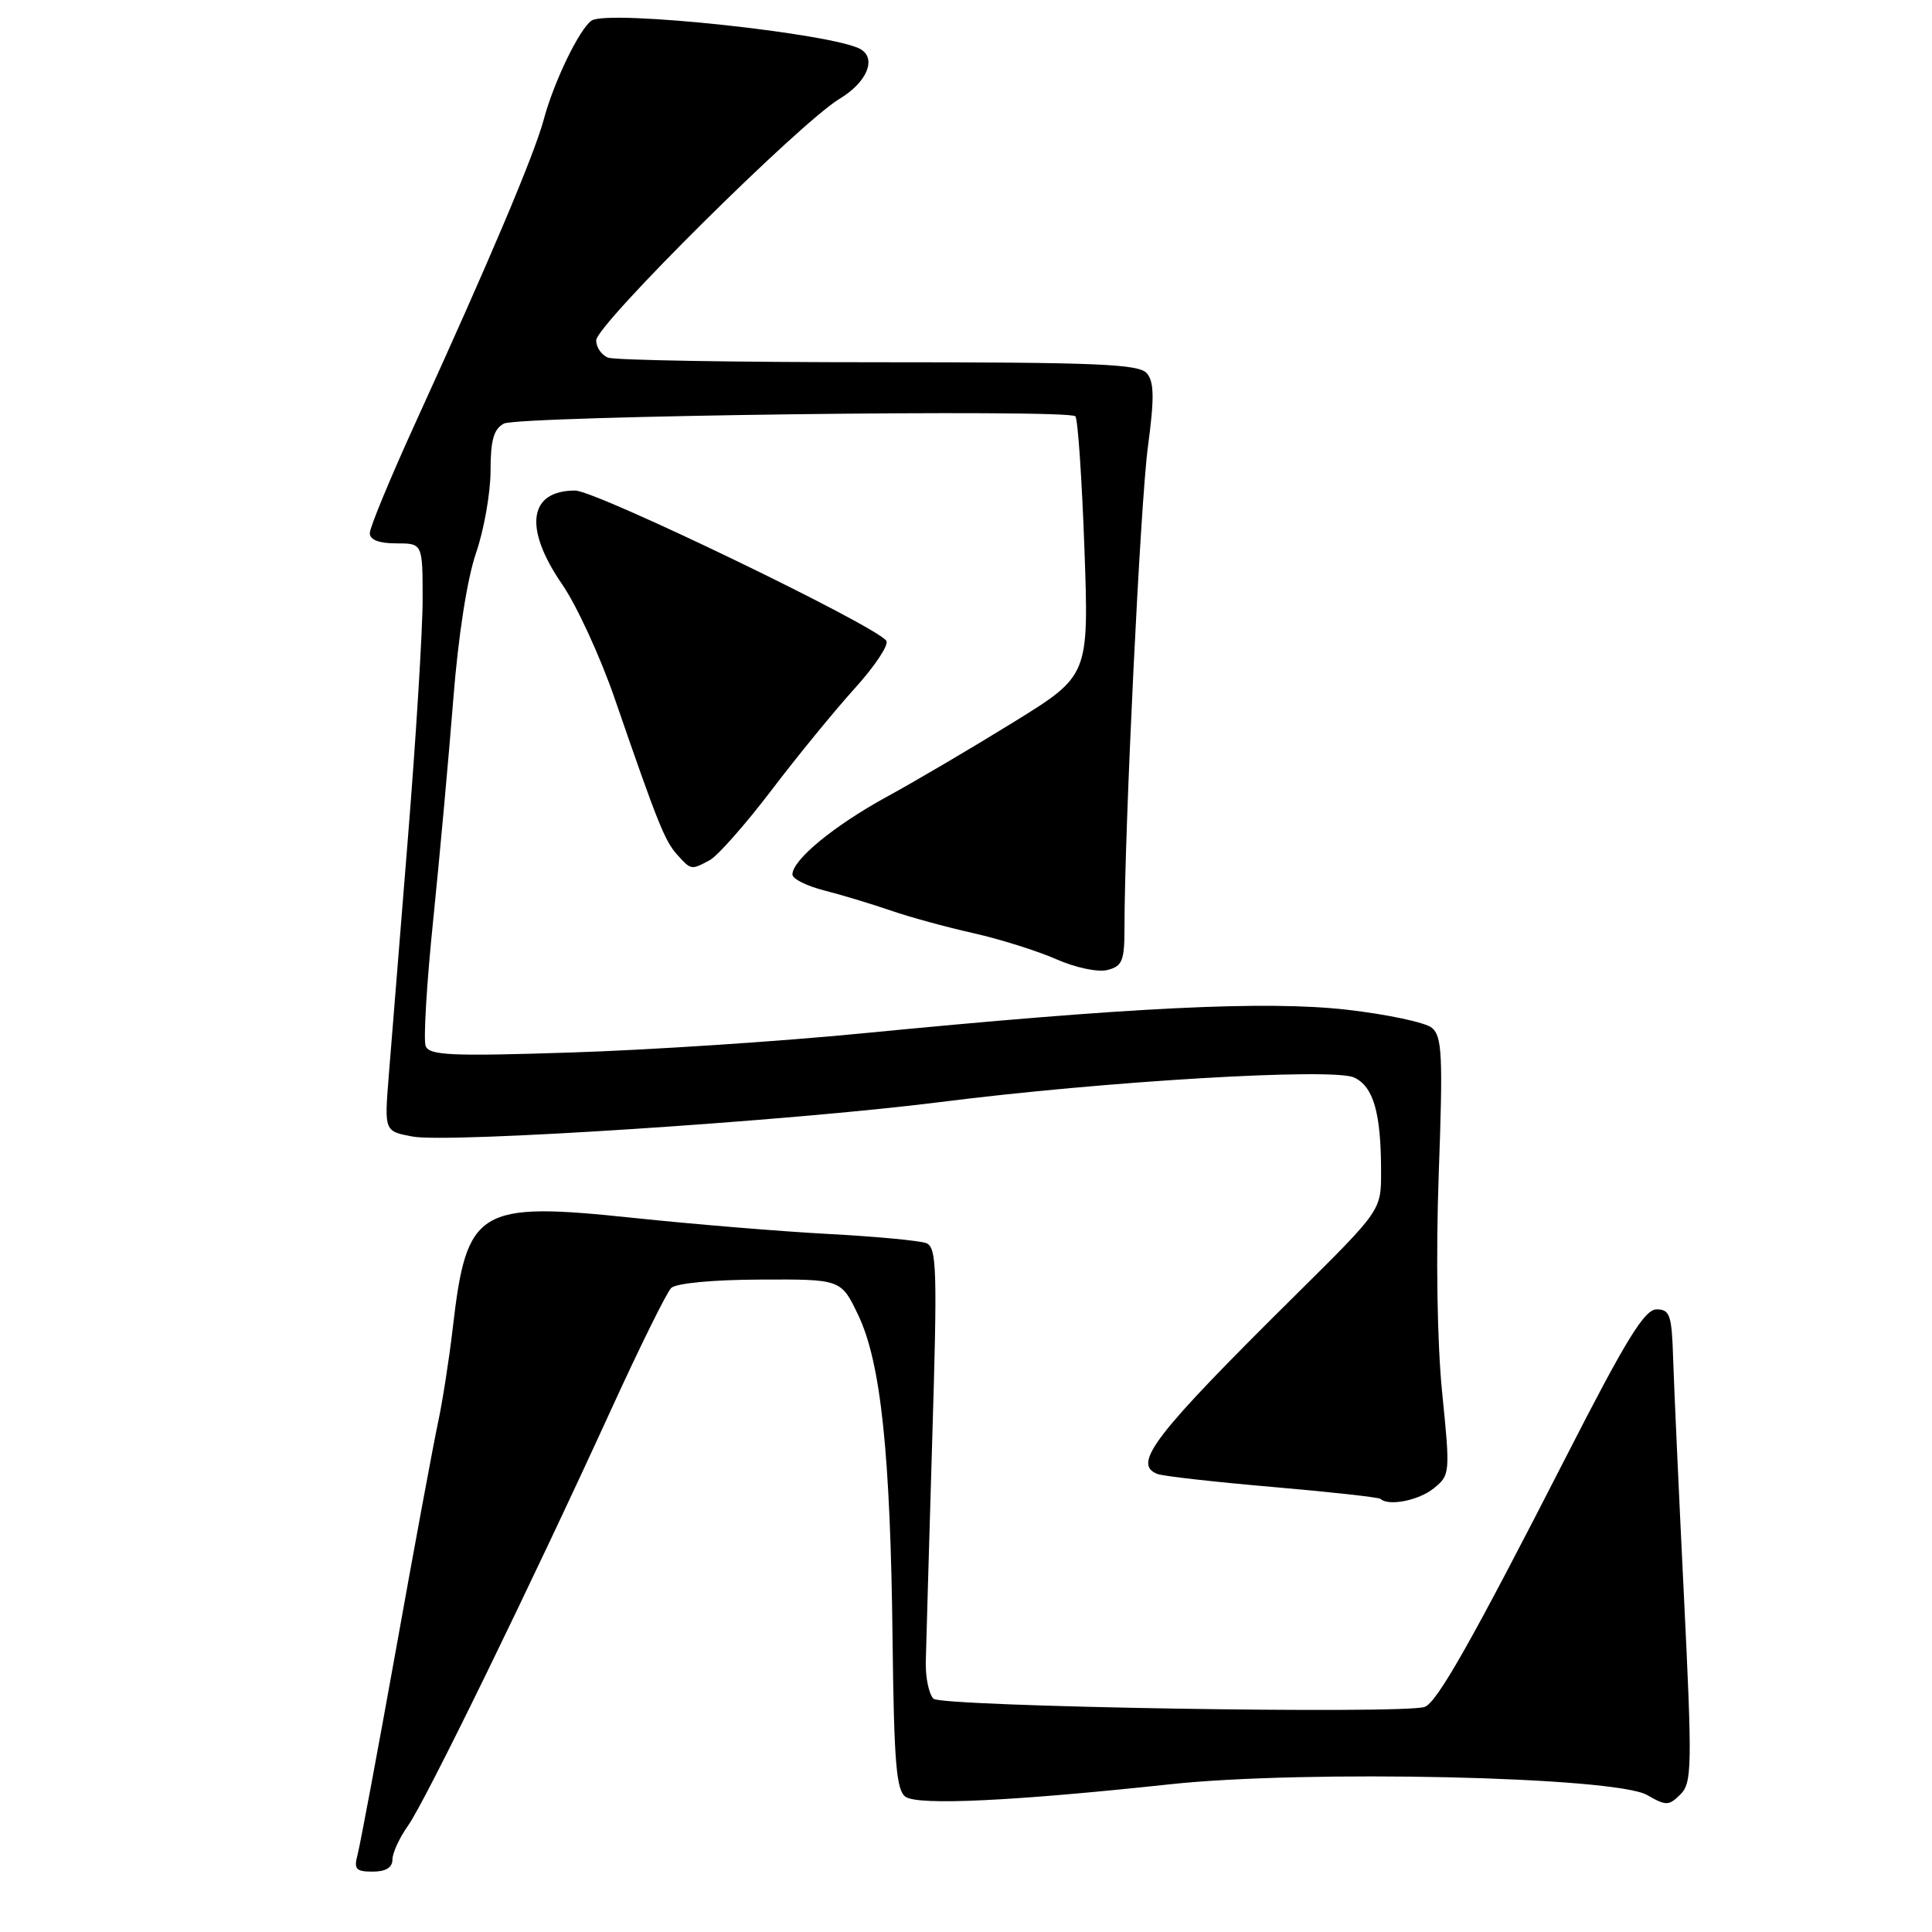 <?xml version="1.0" encoding="UTF-8" standalone="no"?>
<!DOCTYPE svg PUBLIC "-//W3C//DTD SVG 1.1//EN" "http://www.w3.org/Graphics/SVG/1.1/DTD/svg11.dtd" >
<svg xmlns="http://www.w3.org/2000/svg" xmlns:xlink="http://www.w3.org/1999/xlink" version="1.1" viewBox="0 0 256 256">
 <g >
 <path fill="currentColor"
d=" M 52.00 246.40 C 52.00 245.53 52.94 243.49 54.08 241.89 C 56.37 238.67 70.40 209.92 81.05 186.62 C 84.79 178.44 88.34 171.26 88.93 170.67 C 89.56 170.04 94.45 169.57 100.73 169.55 C 111.45 169.50 111.45 169.50 113.72 174.26 C 116.72 180.54 117.99 192.59 118.27 217.29 C 118.46 233.58 118.77 237.26 120.00 238.09 C 121.71 239.26 134.32 238.65 155.00 236.43 C 172.99 234.49 214.02 235.41 218.25 237.85 C 220.77 239.30 221.13 239.29 222.67 237.76 C 224.20 236.23 224.24 234.10 223.12 211.30 C 222.45 197.66 221.81 183.57 221.70 180.00 C 221.52 174.23 221.27 173.50 219.50 173.50 C 217.91 173.50 215.45 177.50 207.50 193.06 C 195.04 217.42 190.38 225.66 188.76 226.18 C 185.73 227.16 124.74 226.14 123.69 225.09 C 123.09 224.49 122.63 222.31 122.67 220.25 C 122.72 218.19 123.10 204.99 123.52 190.91 C 124.22 168.06 124.13 165.26 122.72 164.72 C 121.85 164.39 116.05 163.84 109.82 163.51 C 103.59 163.18 91.91 162.22 83.86 161.37 C 63.28 159.21 61.83 160.10 59.99 176.00 C 59.51 180.12 58.63 185.75 58.04 188.50 C 57.45 191.25 54.94 204.75 52.48 218.50 C 50.01 232.25 47.71 244.51 47.38 245.75 C 46.86 247.67 47.16 248.00 49.38 248.00 C 51.11 248.00 52.00 247.46 52.00 246.40 Z  M 189.98 197.21 C 192.15 195.46 192.17 195.21 191.09 184.50 C 190.43 177.89 190.25 166.47 190.64 155.54 C 191.21 139.86 191.09 137.32 189.73 136.19 C 188.87 135.48 183.79 134.40 178.44 133.79 C 167.74 132.58 149.88 133.45 114.30 136.92 C 103.41 137.99 86.05 139.13 75.73 139.46 C 59.76 139.98 56.88 139.85 56.40 138.60 C 56.09 137.79 56.54 130.24 57.41 121.82 C 58.27 113.39 59.46 100.29 60.06 92.70 C 60.71 84.34 61.90 76.70 63.07 73.30 C 64.13 70.21 65.00 65.30 65.00 62.38 C 65.00 58.34 65.42 56.85 66.76 56.13 C 68.66 55.11 141.51 54.18 142.49 55.16 C 142.82 55.48 143.35 63.34 143.69 72.63 C 144.29 89.51 144.29 89.51 134.40 95.63 C 128.95 99.00 121.35 103.48 117.50 105.58 C 110.49 109.42 105.00 113.94 105.00 115.88 C 105.00 116.45 106.91 117.41 109.25 118.00 C 111.59 118.60 115.53 119.79 118.00 120.64 C 120.47 121.50 125.41 122.85 128.98 123.65 C 132.54 124.45 137.48 126.01 139.96 127.10 C 142.49 128.22 145.47 128.85 146.74 128.53 C 148.71 128.03 149.00 127.32 149.00 122.96 C 149.00 109.97 151.11 66.60 152.10 59.23 C 152.96 52.81 152.94 50.63 151.98 49.48 C 150.94 48.23 145.53 48.00 116.46 48.00 C 97.60 48.00 81.45 47.73 80.58 47.39 C 79.71 47.06 79.00 46.03 79.00 45.10 C 79.00 43.04 106.01 16.24 111.25 13.09 C 114.82 10.95 116.17 7.84 114.09 6.55 C 110.71 4.47 80.56 1.24 78.38 2.73 C 76.77 3.85 73.39 10.82 72.04 15.87 C 70.77 20.56 64.87 34.51 55.11 55.89 C 51.75 63.25 49.00 69.89 49.00 70.64 C 49.00 71.53 50.22 72.00 52.50 72.00 C 56.00 72.00 56.00 72.00 56.00 79.43 C 56.00 83.51 55.12 97.80 54.04 111.18 C 52.96 124.56 51.82 138.74 51.50 142.70 C 50.93 149.90 50.93 149.90 54.68 150.60 C 59.47 151.50 104.82 148.53 124.50 146.04 C 146.36 143.26 176.54 141.47 179.41 142.77 C 182.00 143.96 183.00 147.46 183.00 155.31 C 183.00 160.38 183.00 160.38 171.75 171.52 C 152.92 190.16 149.96 194.00 153.37 195.31 C 154.12 195.60 160.98 196.37 168.62 197.03 C 176.25 197.69 182.69 198.40 182.92 198.61 C 183.99 199.61 188.00 198.82 189.98 197.21 Z  M 94.04 113.98 C 95.08 113.42 98.76 109.26 102.20 104.74 C 105.64 100.21 110.62 94.13 113.26 91.21 C 115.90 88.30 117.79 85.46 117.45 84.92 C 116.27 83.01 78.99 65.00 76.21 65.00 C 70.04 65.00 69.35 69.96 74.49 77.43 C 76.41 80.22 79.53 87.00 81.43 92.50 C 87.16 109.12 88.09 111.43 89.73 113.25 C 91.58 115.30 91.57 115.30 94.04 113.98 Z "/>
</g>
</svg>